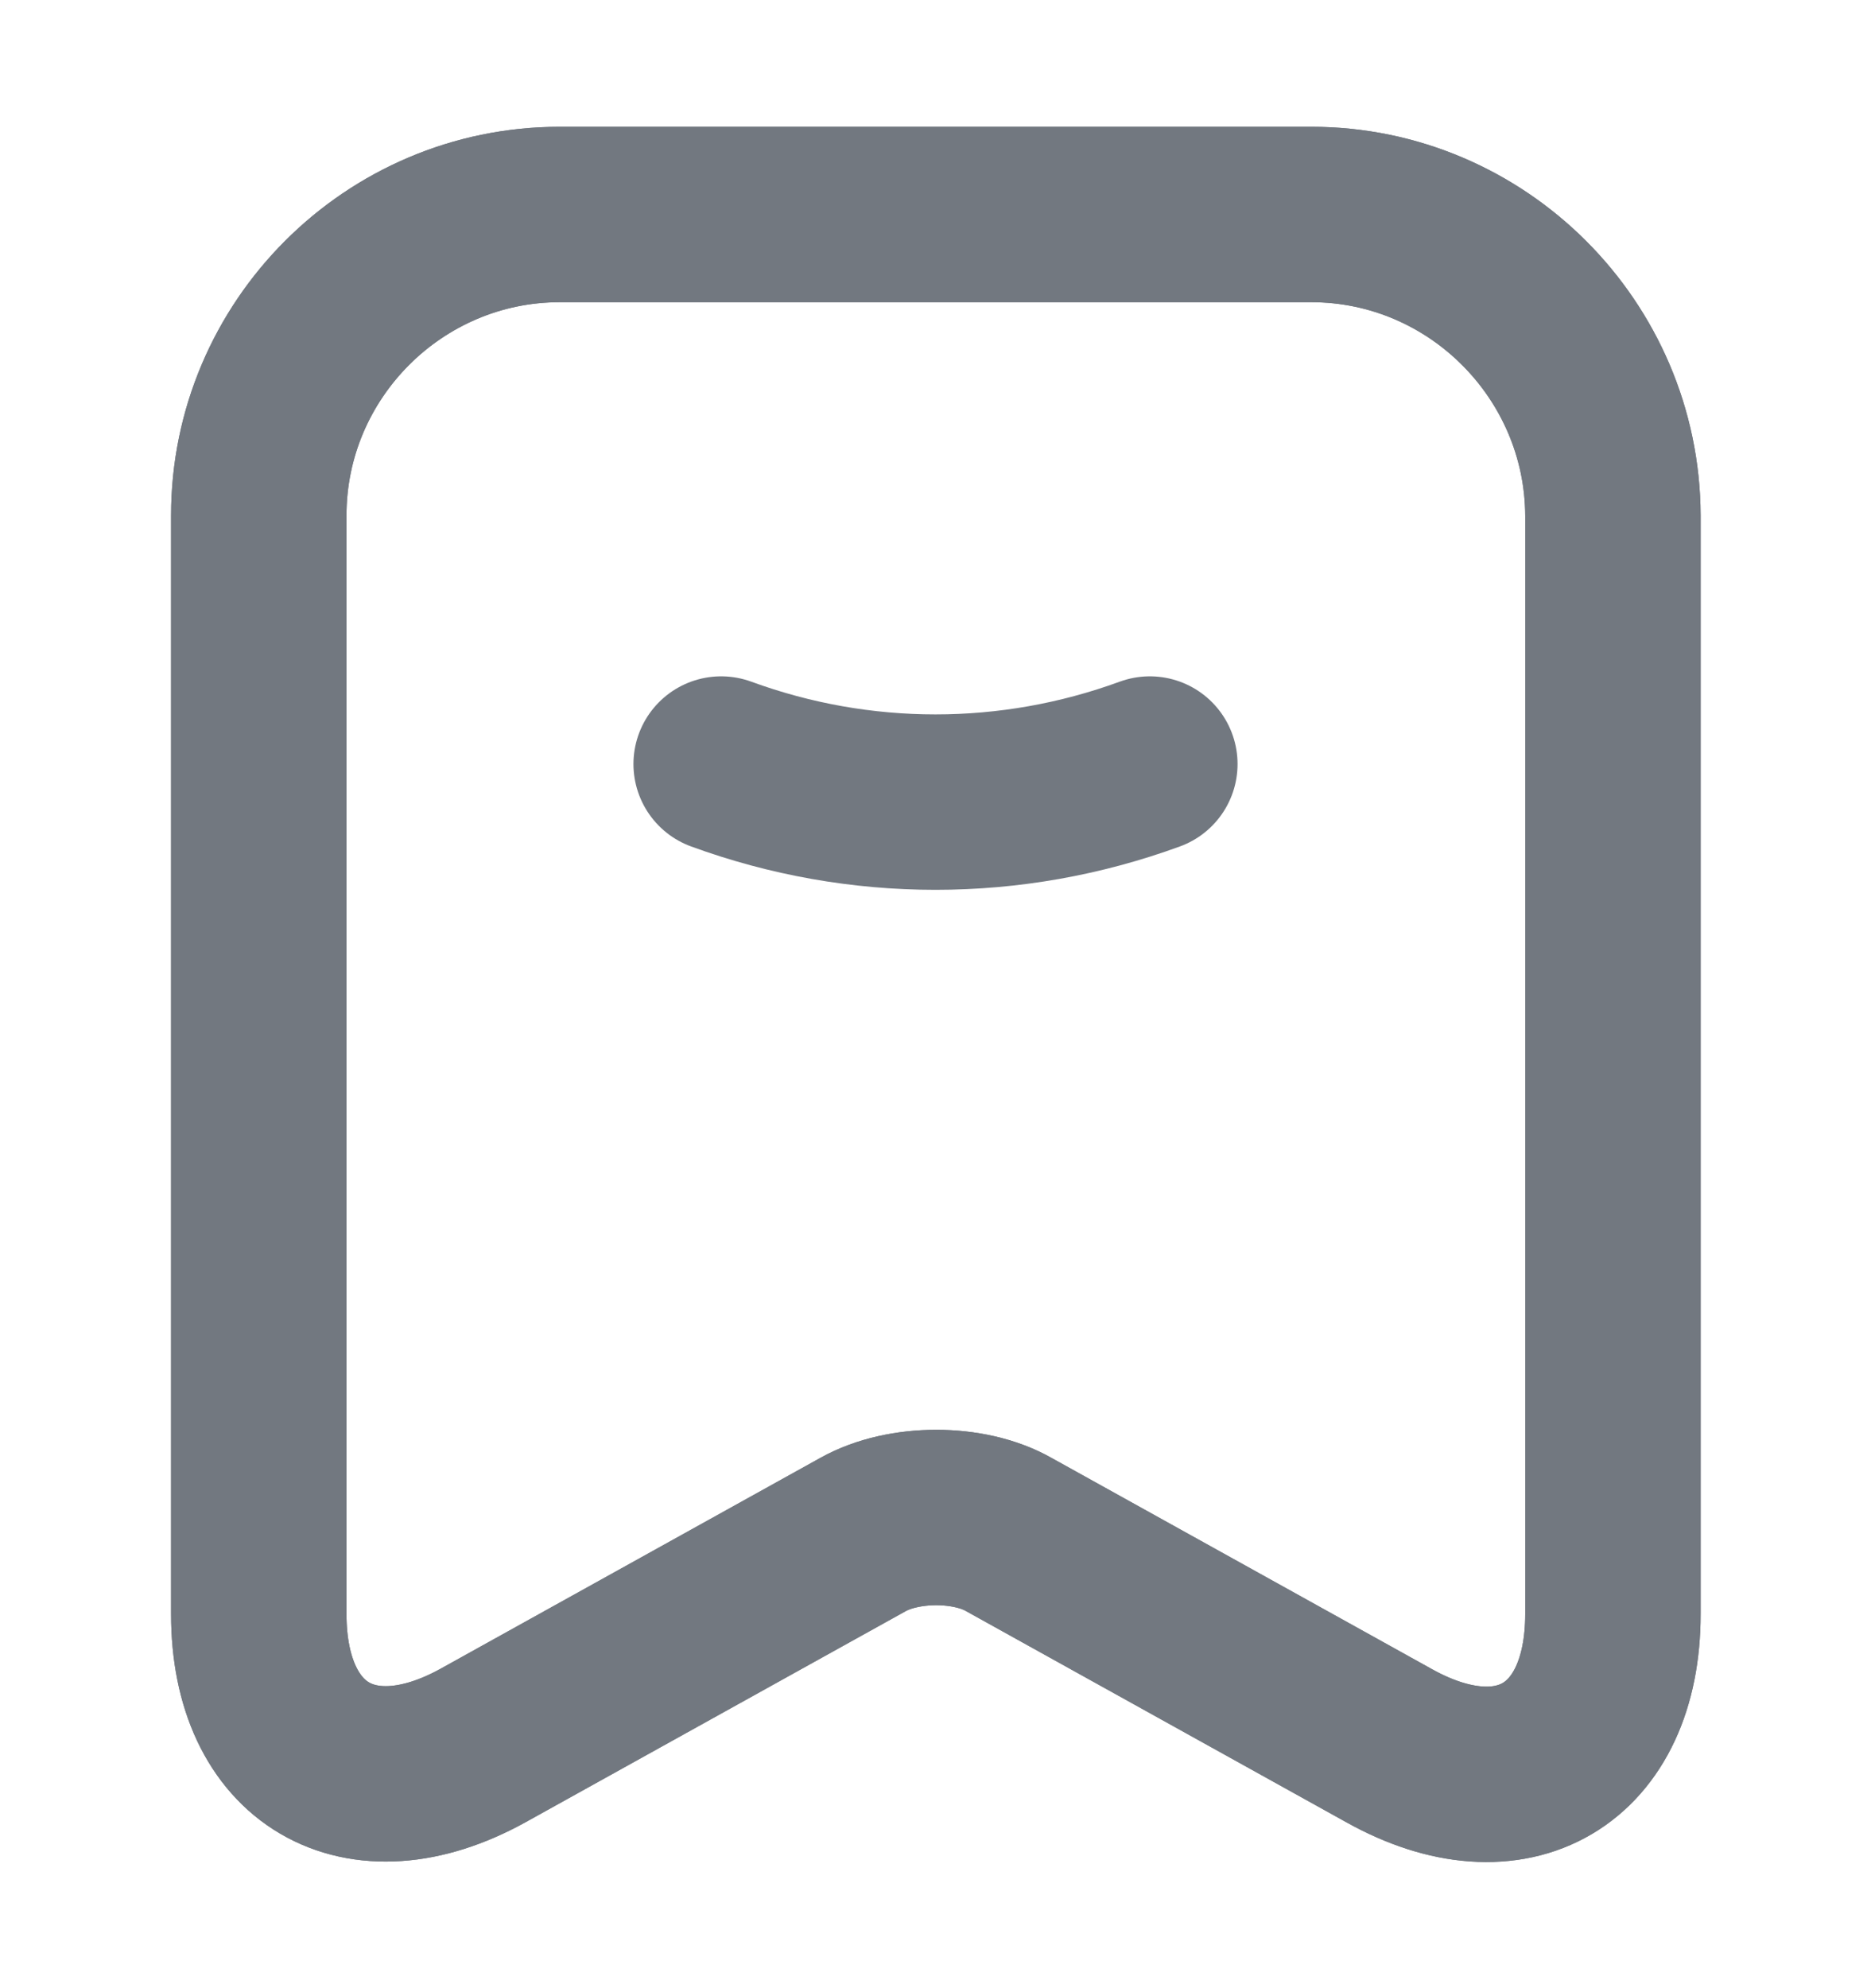 <svg width="16" height="17" viewBox="0 0 16 17" fill="none" xmlns="http://www.w3.org/2000/svg">
<path d="M6.167 6.533C7.353 6.967 8.646 6.967 9.833 6.533" stroke="#727880" stroke-width="1.5" stroke-linecap="round" stroke-linejoin="round"/>
<path d="M11.213 1.834H4.787C3.367 1.834 2.213 2.994 2.213 4.407V13.801C2.213 15.001 3.073 15.507 4.127 14.927L7.38 13.121C7.727 12.927 8.287 12.927 8.627 13.121L11.88 14.927C12.933 15.514 13.793 15.007 13.793 13.801V4.407C13.787 2.994 12.633 1.834 11.213 1.834Z" stroke="#727880" stroke-width="1.5" stroke-linecap="round" stroke-linejoin="round"/>
<path d="M11.213 1.834H4.787C3.367 1.834 2.213 2.994 2.213 4.407V13.801C2.213 15.001 3.073 15.507 4.127 14.927L7.38 13.121C7.727 12.927 8.287 12.927 8.627 13.121L11.88 14.927C12.933 15.514 13.793 15.007 13.793 13.801V4.407C13.787 2.994 12.633 1.834 11.213 1.834Z" stroke="#727880" stroke-width="1.5" stroke-linecap="round" stroke-linejoin="round"/>
</svg>
